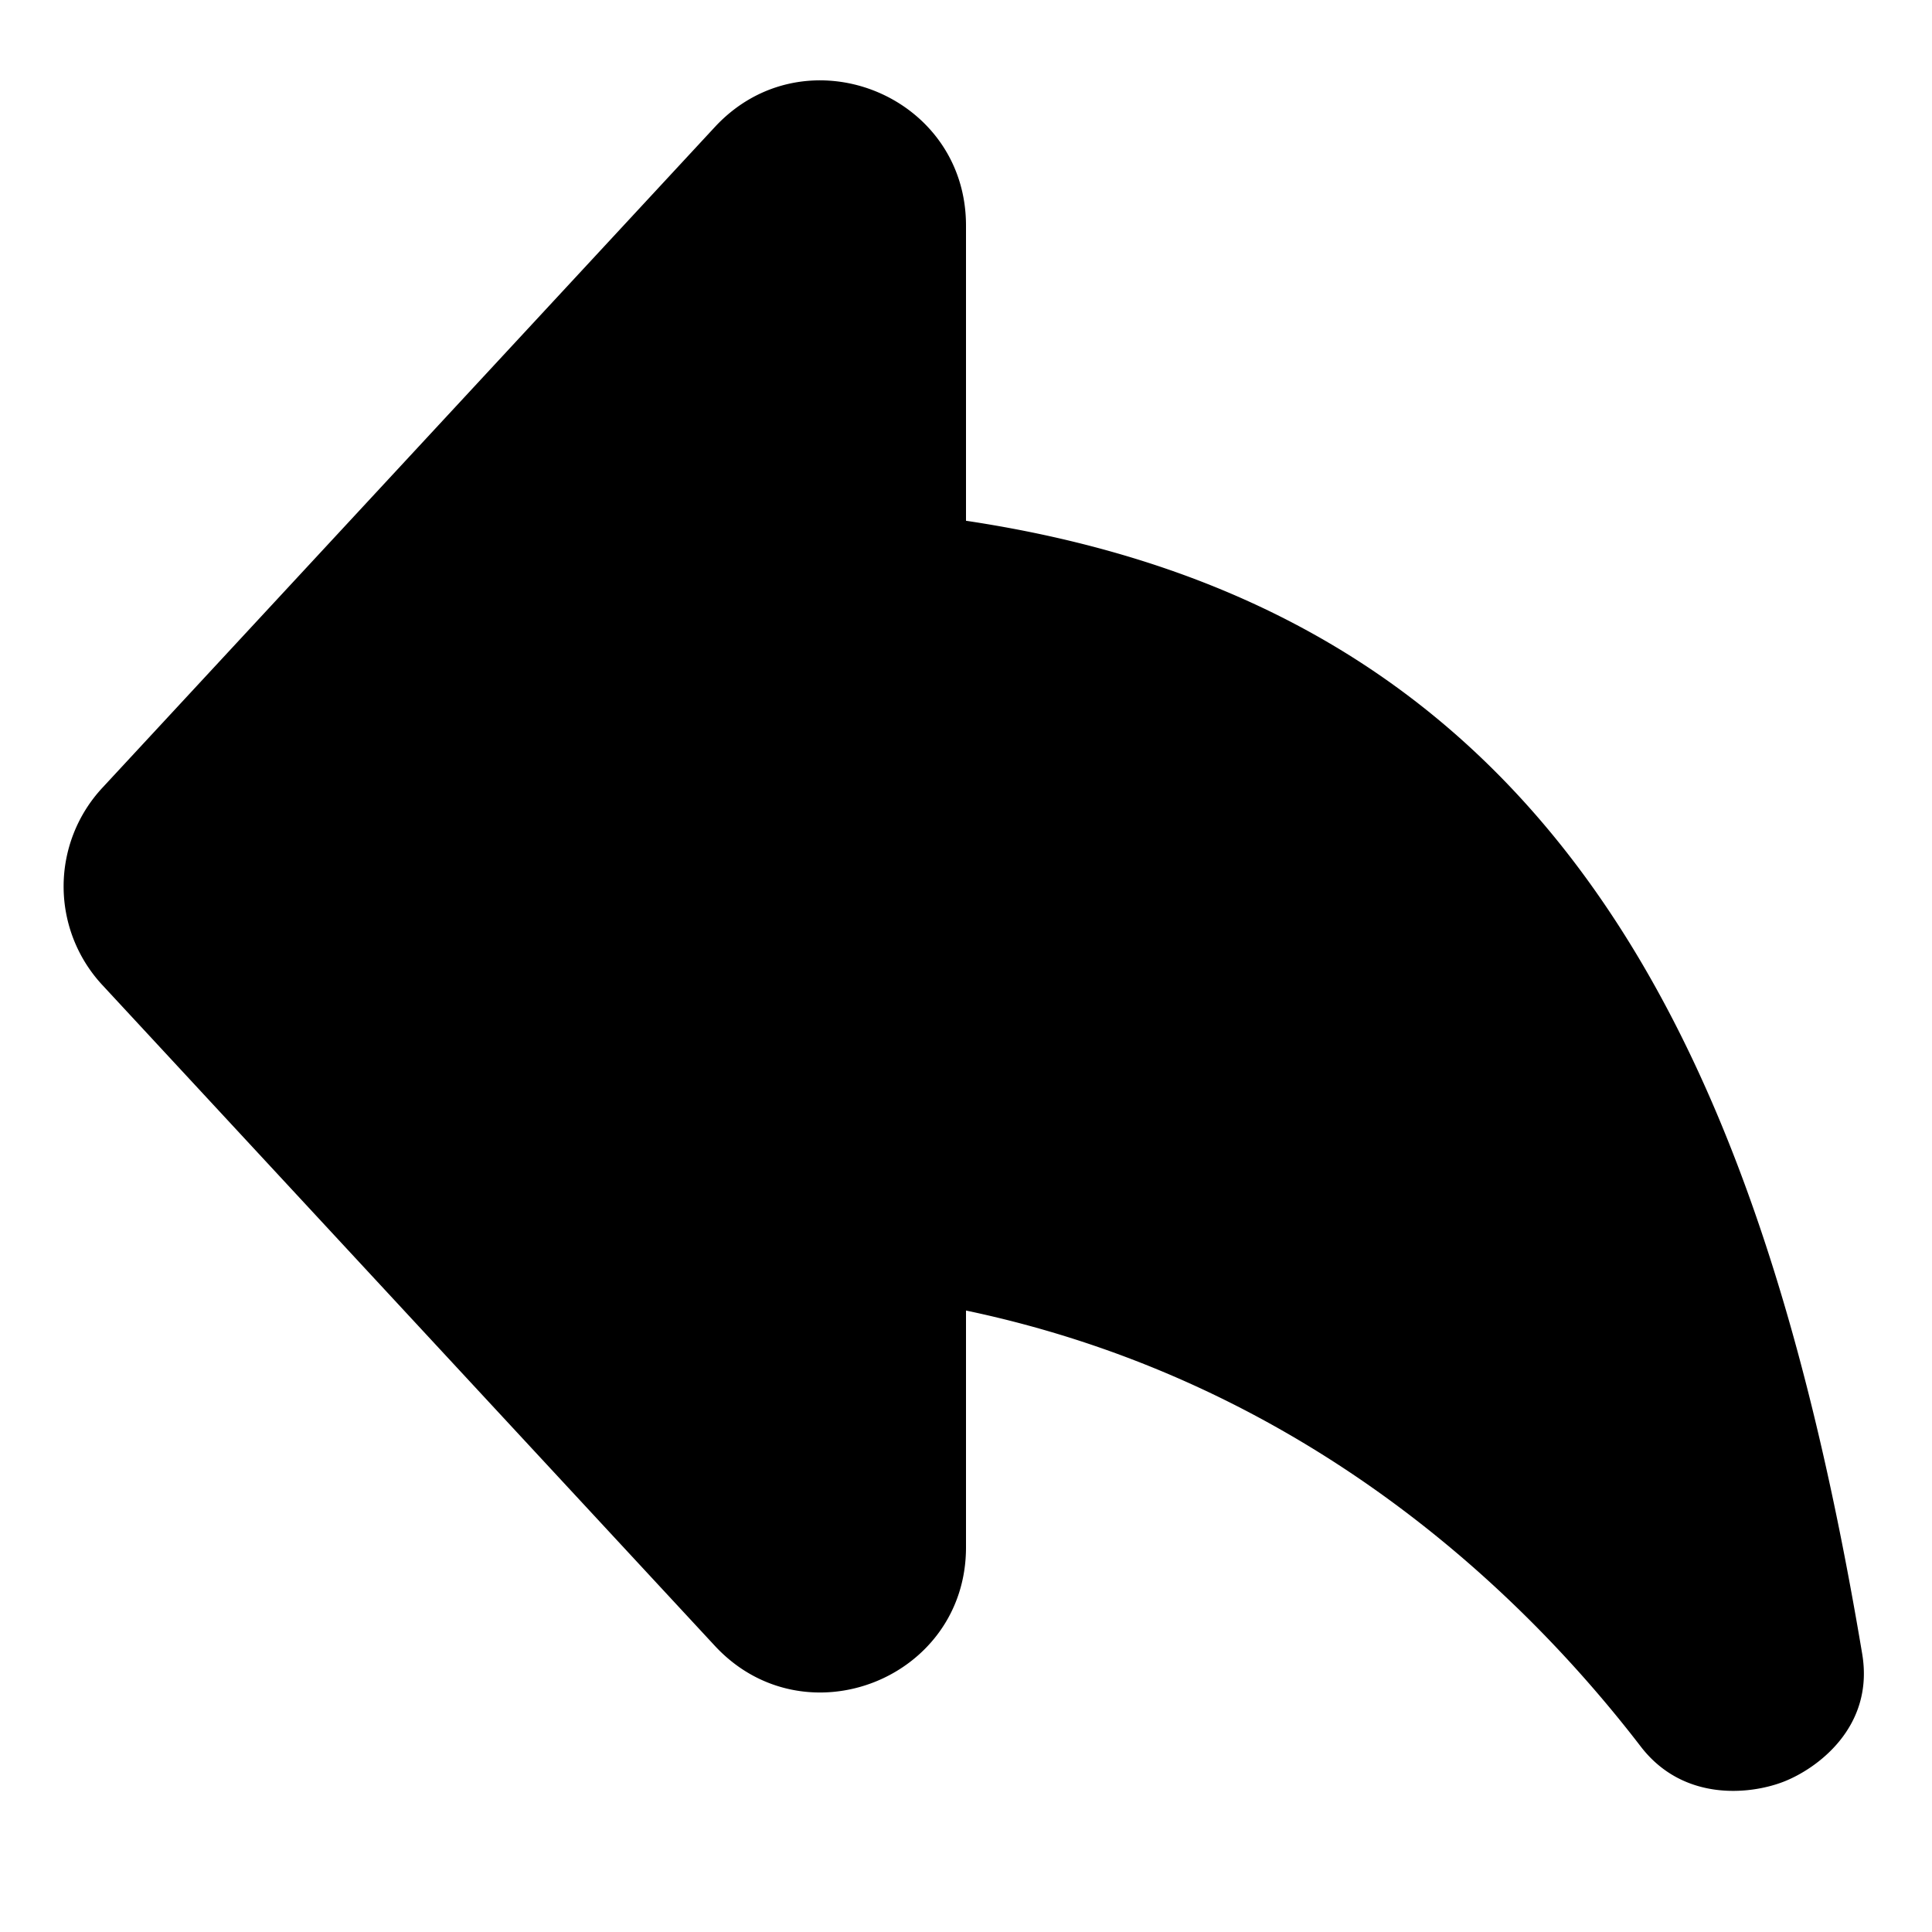 <svg xmlns="http://www.w3.org/2000/svg" width="24" height="24" fill="none" viewBox="0 0 24 24"><path fill="currentColor" d="M12 2.802C12 1.165 9.993.378 8.88 1.578l-7.61 8.21a1.8 1.8 0 0 0 0 2.447l7.61 8.21c1.113 1.2 3.12.413 3.12-1.223V16.28c4.238.89 6.94 3.54 8.382 5.416.524.682 1.348.6 1.767.44.411-.157 1.137-.674.984-1.59-.763-4.555-1.98-8.156-4.224-10.612-1.733-1.897-4-3.028-6.909-3.465V2.802z"/></svg>